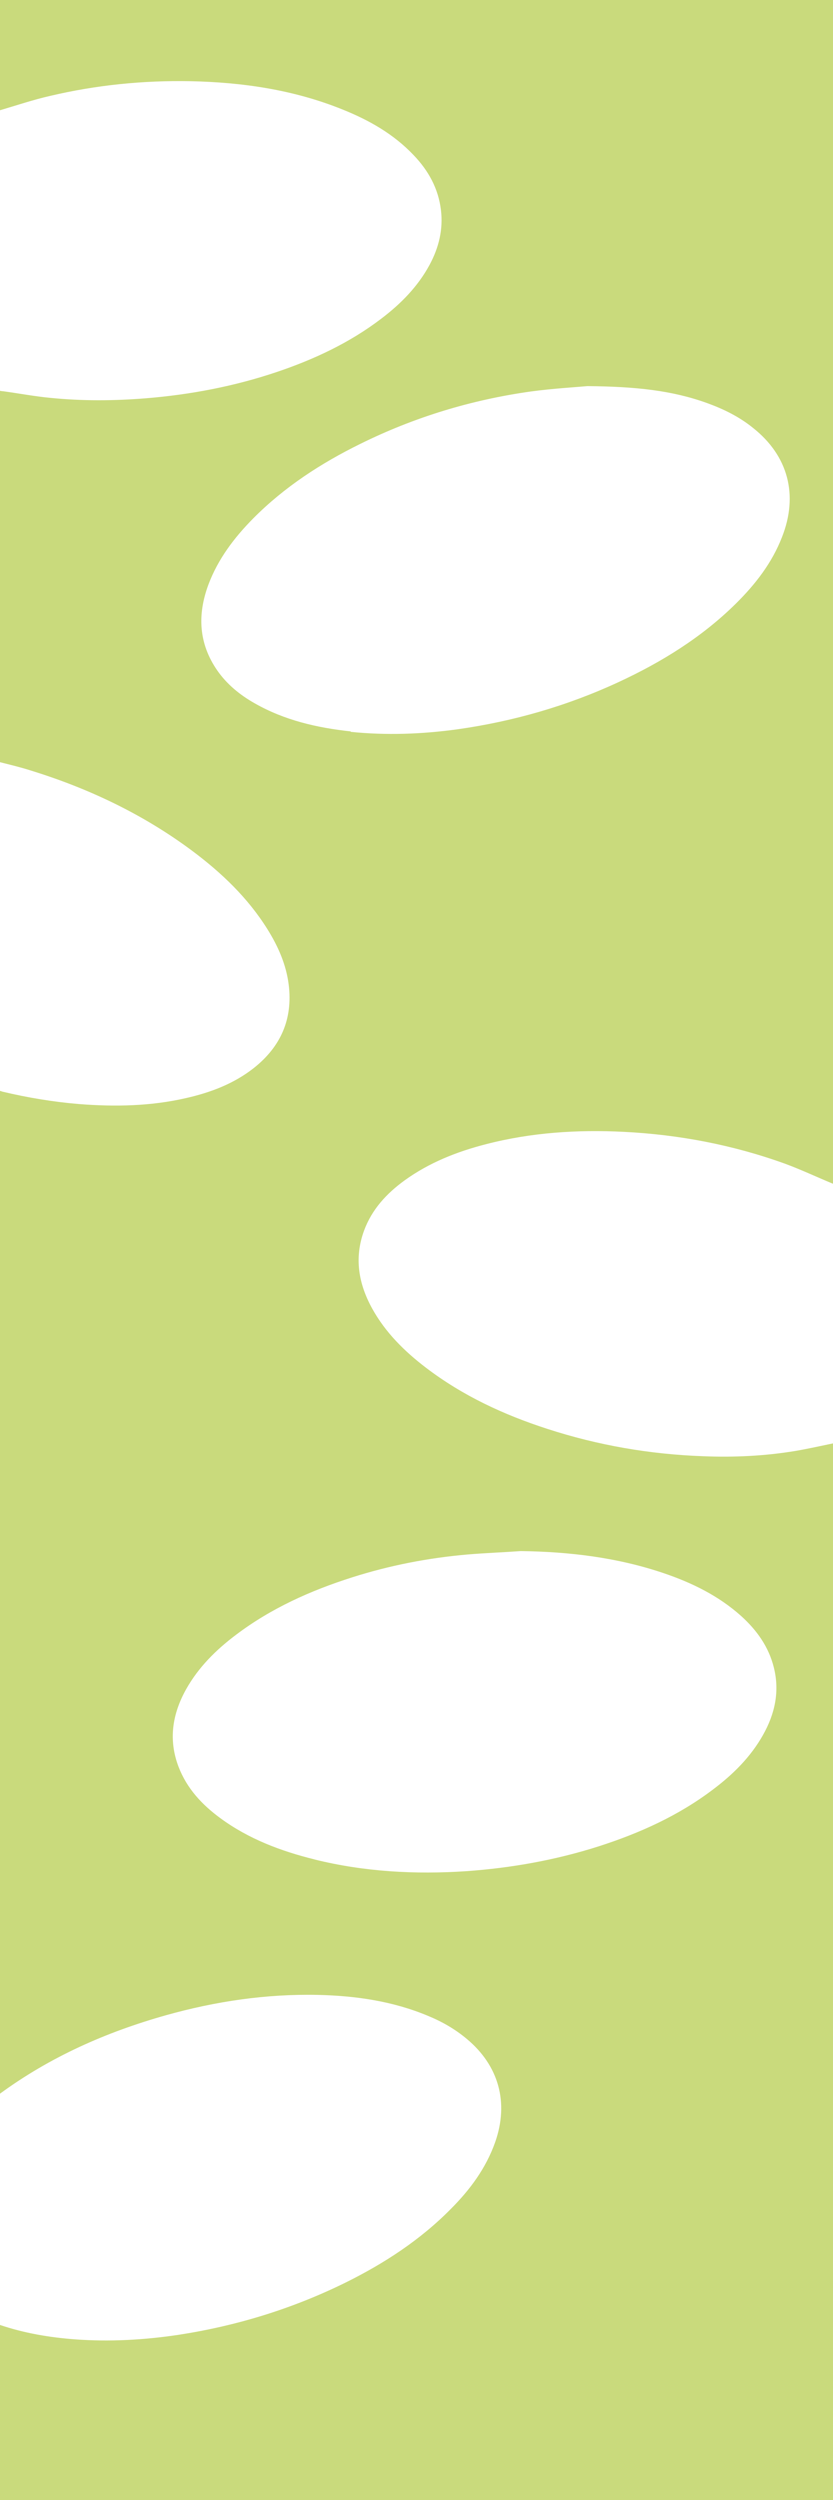 <?xml version="1.0" encoding="UTF-8"?>
<svg id="Layer_2" data-name="Layer 2" xmlns="http://www.w3.org/2000/svg" viewBox="0 0 39.01 117">
  <g id="Laag_1" data-name="Laag 1">
    <path d="m14.73,87.02c-1.58-.39-3.09-.96-4.41-1.93-.86-.63-1.57-1.39-1.96-2.41-.48-1.26-.29-2.47.36-3.63.58-1.03,1.4-1.84,2.33-2.54,1.64-1.24,3.49-2.07,5.44-2.69,1.76-.56,3.56-.91,5.4-1.07.83-.07,1.66-.1,2.5-.16,2.28.03,4.52.3,6.68,1.03,1.33.45,2.58,1.06,3.64,2.01.73.66,1.29,1.44,1.53,2.41.28,1.12.05,2.17-.51,3.16-.58,1.03-1.4,1.84-2.33,2.54-1.62,1.23-3.44,2.05-5.37,2.67-2.01.64-4.08,1.01-6.19,1.16-2.4.16-4.78.03-7.12-.55m1.71-52.79c-1.58-.17-3.11-.52-4.51-1.32-.69-.39-1.3-.89-1.75-1.54-.87-1.26-.93-2.61-.41-4.01.45-1.2,1.21-2.2,2.1-3.1,1.46-1.47,3.17-2.58,5.02-3.49,2.53-1.25,5.2-2.06,7.99-2.45,1.04-.14,2.1-.2,2.64-.25,2.25.02,3.97.2,5.62.8.77.28,1.5.64,2.14,1.16,1.64,1.3,2.13,3.14,1.35,5.11-.47,1.21-1.25,2.21-2.16,3.11-1.6,1.58-3.48,2.74-5.51,3.68-2.4,1.11-4.91,1.83-7.52,2.2-1.67.23-3.34.29-5.01.12M0,108.8v8.2h39.01v-49.45c-.58.12-1.16.25-1.74.35-1.44.24-2.89.31-4.35.25-2.49-.09-4.92-.51-7.29-1.28-2.04-.66-3.96-1.55-5.68-2.86-1.01-.77-1.9-1.65-2.52-2.77-.64-1.16-.85-2.37-.38-3.65.37-1,1.06-1.74,1.9-2.35,1.15-.83,2.44-1.34,3.8-1.69,2.12-.55,4.29-.69,6.47-.58,2.58.13,5.1.61,7.54,1.49.76.28,1.5.63,2.25.94V0H0v5.16c.78-.23,1.55-.49,2.34-.67,2.16-.51,4.35-.73,6.56-.69,2.45.05,4.85.4,7.13,1.32,1.25.5,2.4,1.15,3.34,2.14.69.72,1.16,1.56,1.28,2.57.11.91-.1,1.76-.53,2.56-.55,1.02-1.35,1.83-2.26,2.52-1.48,1.13-3.15,1.91-4.9,2.5-1.99.67-4.04,1.06-6.13,1.23-1.49.12-2.98.13-4.47-.02-.74-.07-1.48-.21-2.21-.31-.05,0-.1-.01-.15-.02v17.38c.47.12.94.23,1.41.38,2.73.84,5.28,2.05,7.58,3.76,1.38,1.03,2.61,2.2,3.53,3.67.5.8.88,1.65,1,2.6.2,1.61-.37,2.9-1.63,3.9-.94.74-2.03,1.15-3.18,1.41-1.65.38-3.32.41-5,.28-1.21-.1-2.41-.3-3.59-.58-.04-.01-.08-.03-.13-.04v46.94c2.36-1.73,4.98-2.89,7.79-3.68,2.32-.65,4.68-1,7.1-.95,1.77.04,3.51.29,5.16.98.66.27,1.27.62,1.82,1.08,1.5,1.25,1.98,2.98,1.33,4.83-.43,1.22-1.18,2.23-2.08,3.13-1.43,1.45-3.12,2.55-4.94,3.45-2.48,1.22-5.09,2.02-7.82,2.44-1.61.24-3.22.33-4.84.21-1.2-.09-2.38-.29-3.53-.68" style="fill: #c9da7c; stroke-width: 0px;"/>
  </g>
</svg>